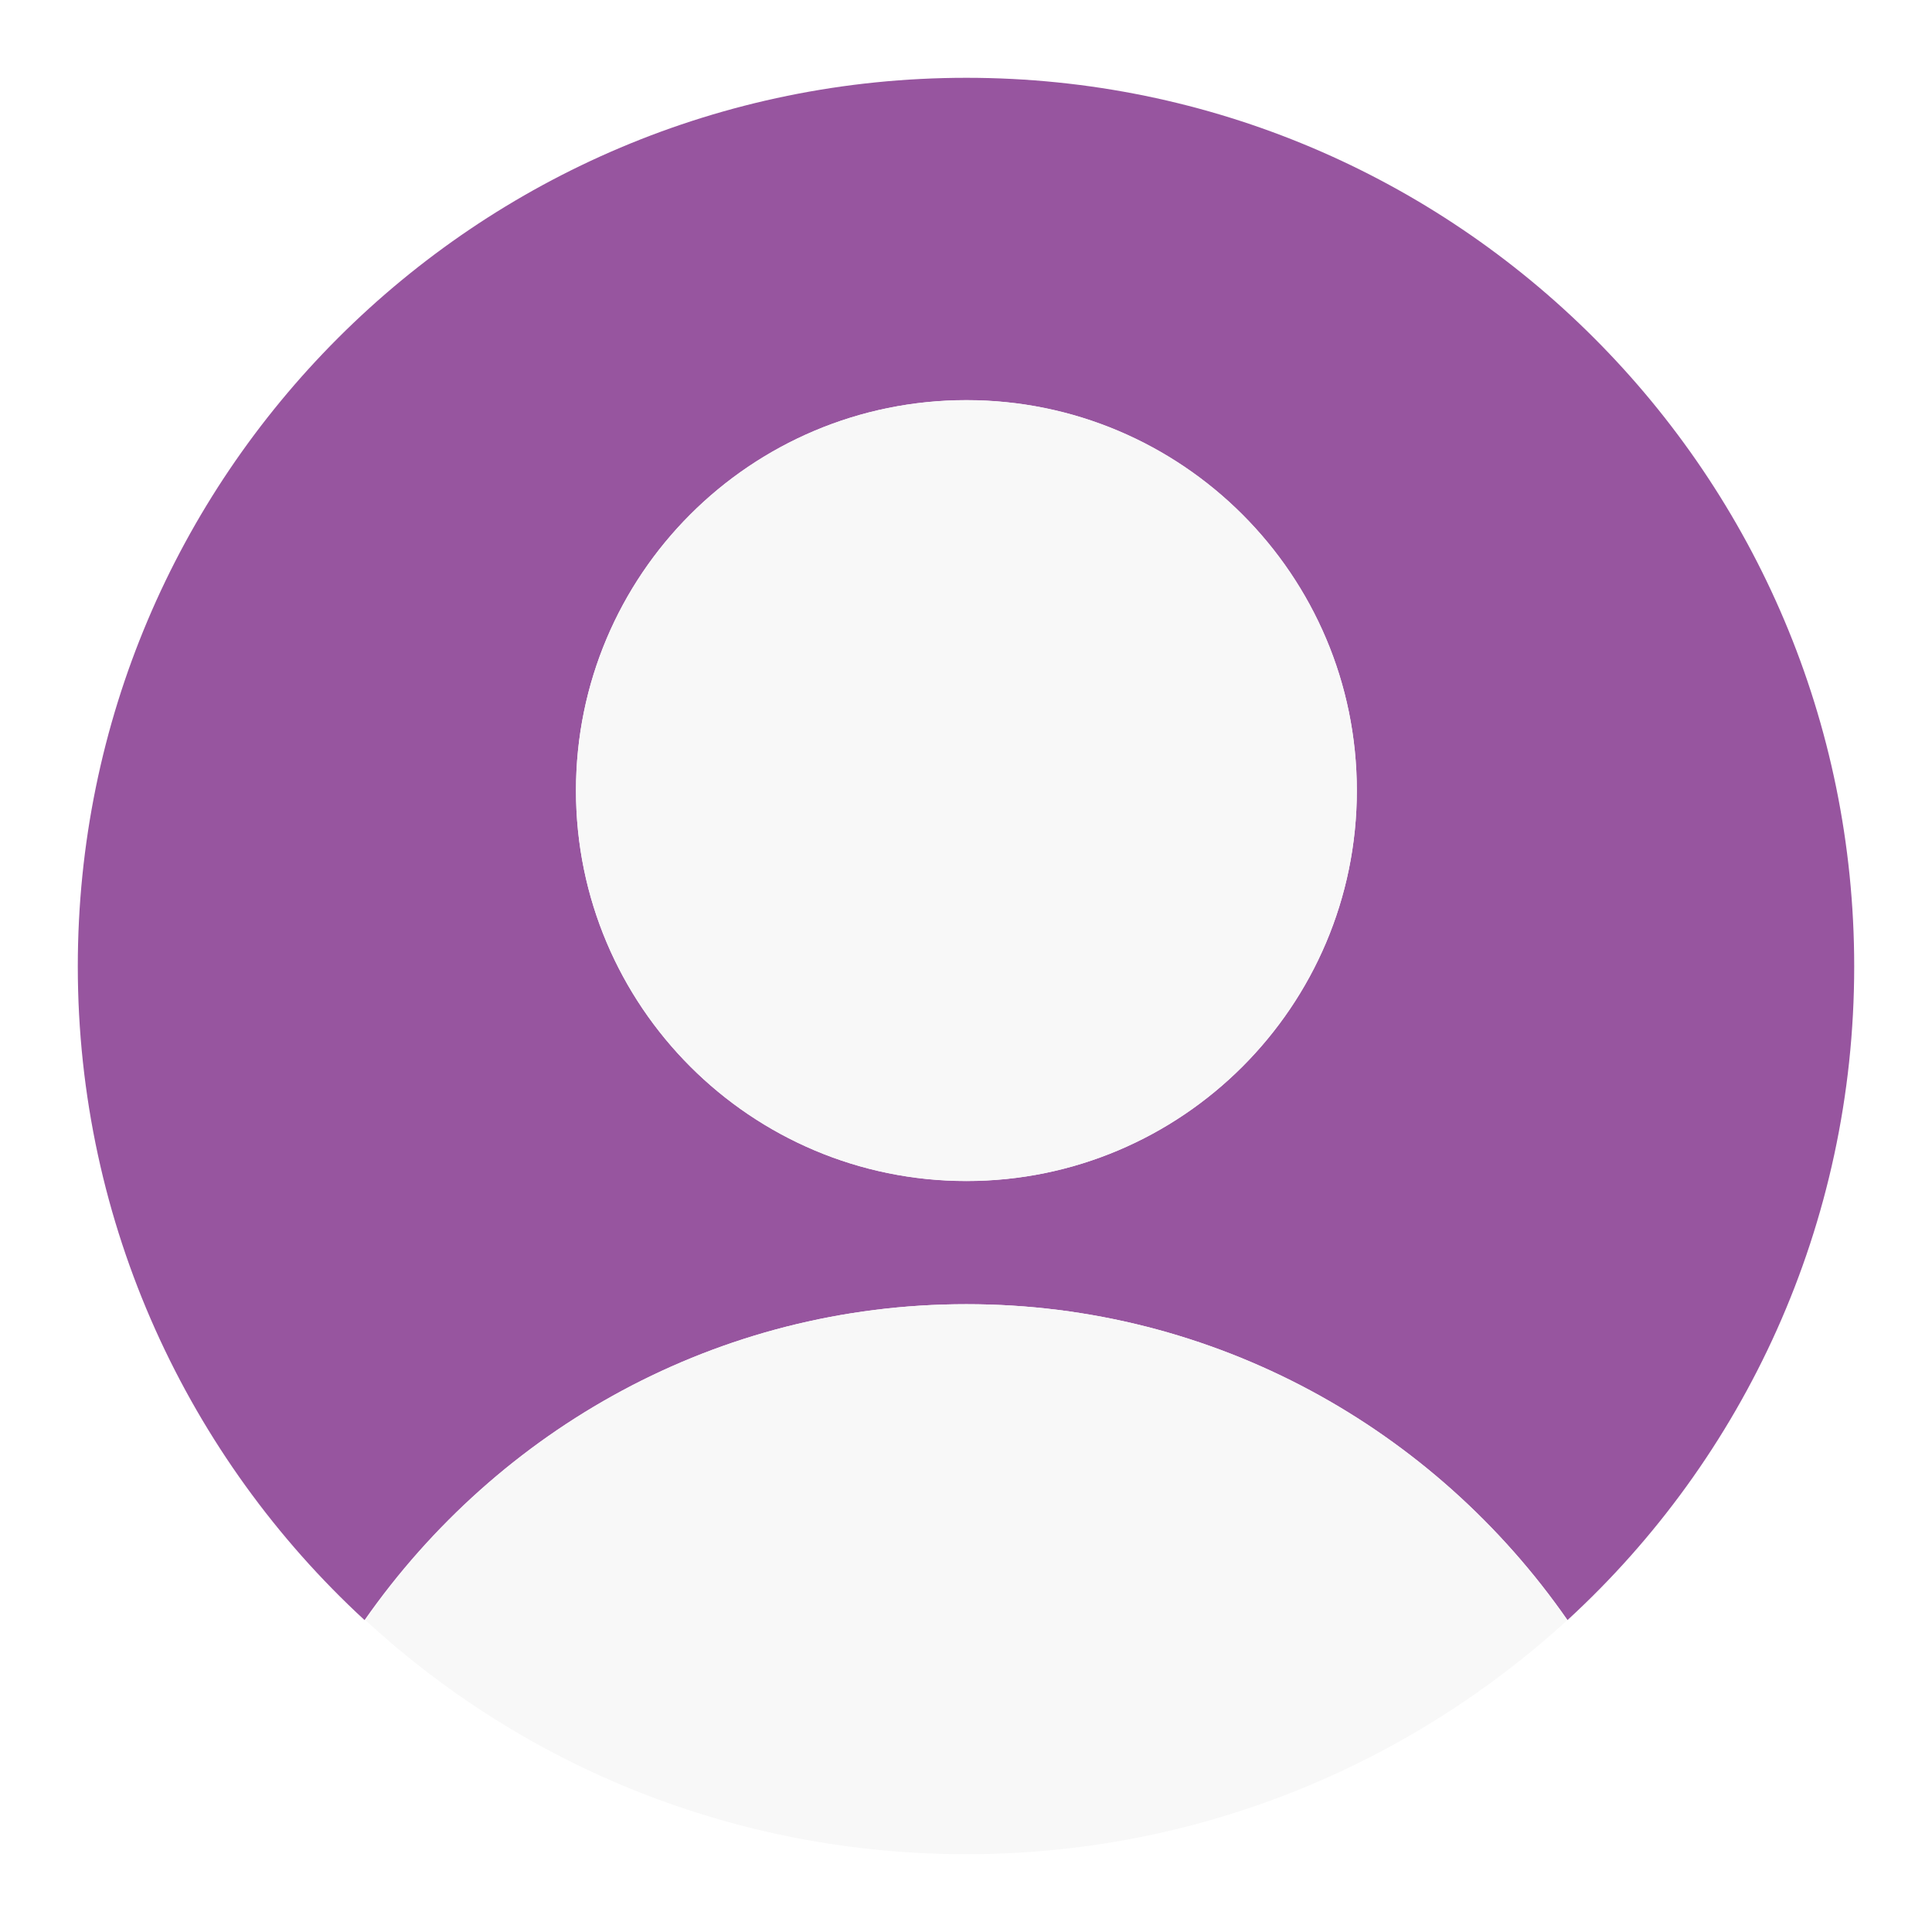 <svg width="149" height="149" viewBox="0 0 149 149" fill="none" xmlns="http://www.w3.org/2000/svg">
<g filter="url(#filter0_d_111_2341)">
<path d="M72.531 96.582C91.71 96.582 108.64 106.202 118.885 120.946C132.504 108.451 141 90.46 141 70.531C141 32.673 110.326 2 72.531 2C34.673 2 4 32.673 4 70.531C4 90.46 12.559 108.451 26.115 120.946C36.423 106.202 53.352 96.582 72.531 96.582ZM72.531 26.864C89.149 26.864 102.642 40.358 102.642 56.975C102.642 73.592 89.149 87.086 72.531 87.086C55.914 87.086 42.42 73.592 42.42 56.975C42.42 40.358 55.851 26.864 72.531 26.864Z" fill="#97559F"/>
<path d="M72.531 87.079C89.161 87.079 102.642 73.598 102.642 56.968C102.642 40.338 89.161 26.857 72.531 26.857C55.901 26.857 42.42 40.338 42.42 56.968C42.42 73.598 55.901 87.079 72.531 87.079Z" fill="#F8F8F8"/>
<path d="M118.886 120.946C108.64 106.202 91.71 96.582 72.532 96.582C53.353 96.582 36.423 106.202 26.178 120.946C38.36 132.191 54.665 139 72.532 139C90.398 139 106.641 132.128 118.886 120.946Z" fill="#F8F8F8"/>
</g>
<defs>
<filter id="filter0_d_111_2341" x="0" y="0" width="149" height="149" filterUnits="userSpaceOnUse" color-interpolation-filters="sRGB">
<feFlood flood-opacity="0" result="BackgroundImageFix"/>
<feColorMatrix in="SourceAlpha" type="matrix" values="0 0 0 0 0 0 0 0 0 0 0 0 0 0 0 0 0 0 127 0" result="hardAlpha"/>
<feOffset dx="2" dy="4"/>
<feGaussianBlur stdDeviation="3"/>
<feColorMatrix type="matrix" values="0 0 0 0 0 0 0 0 0 0 0 0 0 0 0 0 0 0 0.25 0"/>
<feBlend mode="normal" in2="BackgroundImageFix" result="effect1_dropShadow_111_2341"/>
<feBlend mode="normal" in="SourceGraphic" in2="effect1_dropShadow_111_2341" result="shape"/>
</filter>
</defs>
</svg>
